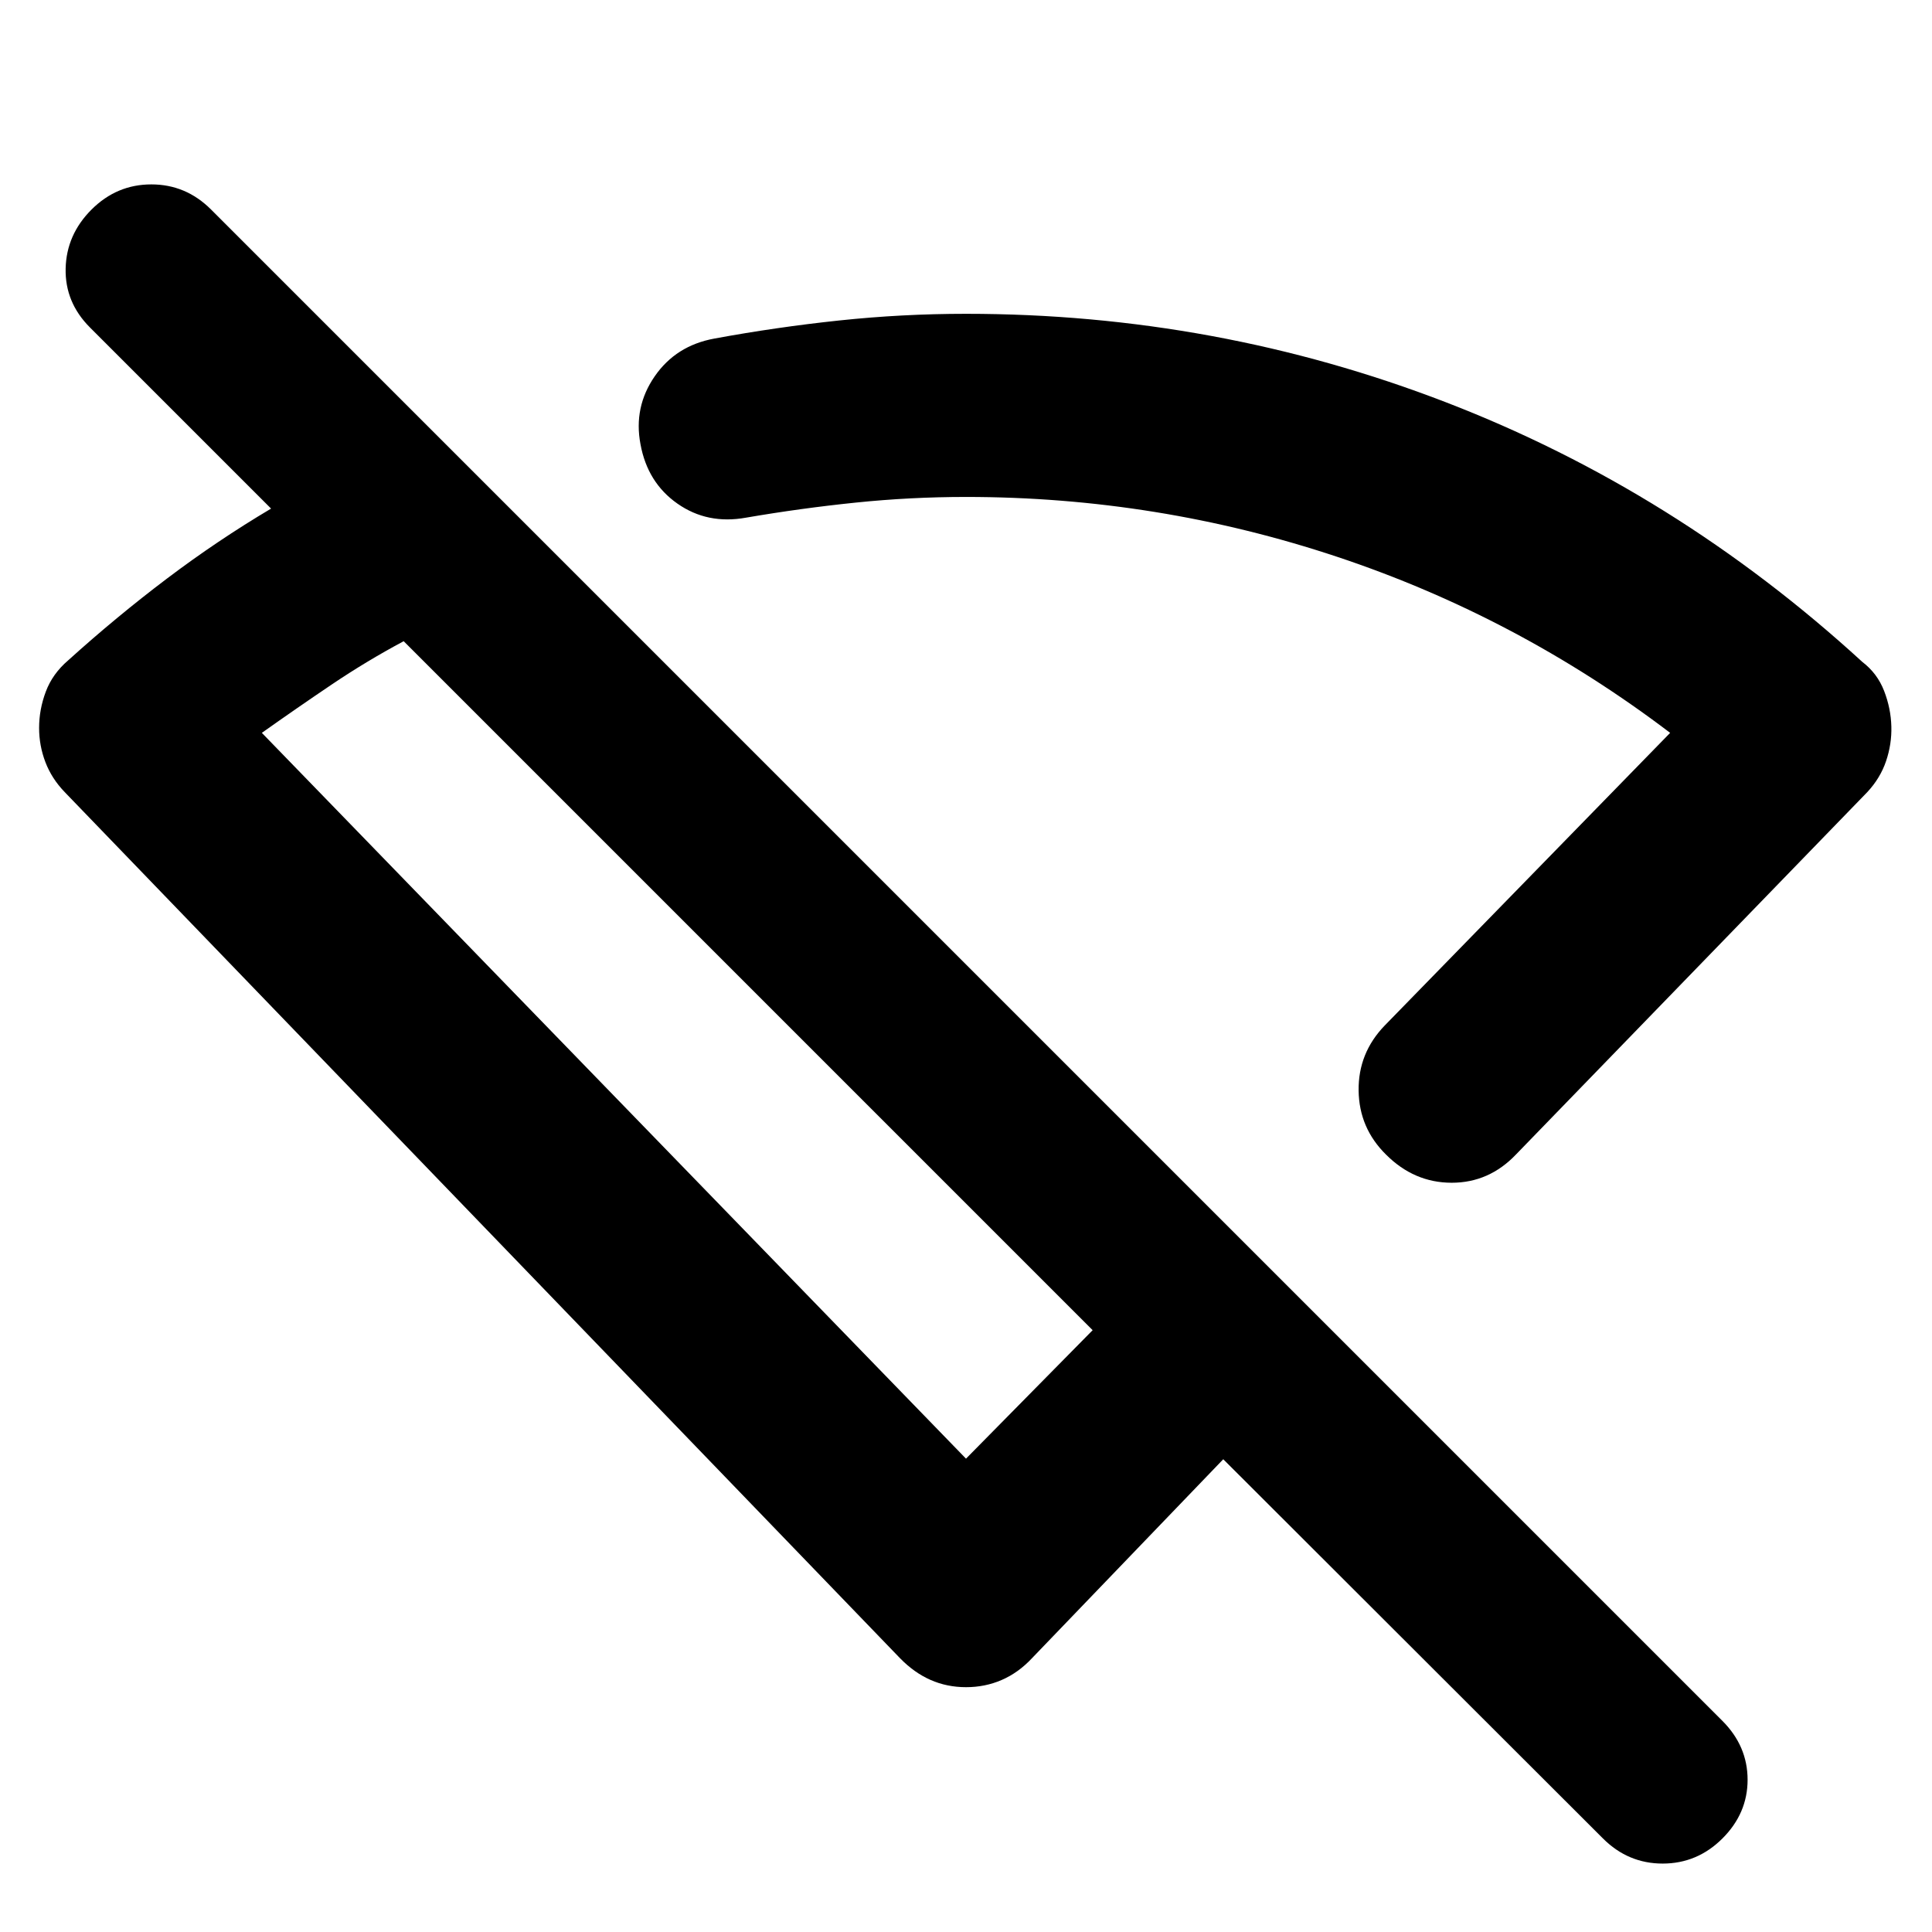<svg xmlns="http://www.w3.org/2000/svg" height="24" viewBox="0 -960 960 960" width="24"><path d="M753.37-386.43q-13.44 14.15-32.07 14.13-18.63-.03-32.54-13.94-13.43-13.19-13.67-31.85-.24-18.65 12.95-32.32l141.85-145.44q-75.94-57.65-165.33-87.43-89.4-29.79-184.56-29.79-27.57 0-54.81 2.81-27.25 2.8-54.49 7.48-19.16 3.48-34.07-6.96-14.91-10.43-18.39-29.59-3.48-18.39 7.08-33.68 10.55-15.29 29.7-18.77 30.77-5.67 62.01-8.98 31.24-3.31 62.97-3.31 124.49 0 238.53 43.98t206.84 128.98q7.48 5.72 10.84 14.44 3.36 8.71 3.59 17.67.24 8.72-2.62 17.17-2.85 8.46-9.33 15.42L753.37-386.43ZM480-235.2l62.93-63.84-342.34-342.35q-18.37 9.8-35.74 21.51t-34.74 24.03L480-235.2ZM796.5-46.48 607.83-234.91l-95.05 98.87q-6.71 7.19-15 10.79-8.28 3.6-17.75 3.6-9.46 0-17.64-3.6-8.17-3.6-15.17-10.79L32.15-566.41q-6.48-6.72-9.6-14.92-3.12-8.2-3.12-16.95 0-9.2 3.34-18.07 3.33-8.87 11.1-15.52 23.85-21.56 49.05-40.61 25.21-19.04 51.78-34.8l-89.98-89.98q-12.48-12.48-12.1-29.32.38-16.83 12.88-29.31 12.51-12.48 29.7-12.48 17.19 0 29.67 12.48l751.02 751.02q12.48 12.52 12.48 29.22 0 16.69-12.5 29.17Q843.36-34 826.17-34q-17.19 0-29.67-12.48ZM513.67-560.57Zm-141.91 90.35Z"/></svg>